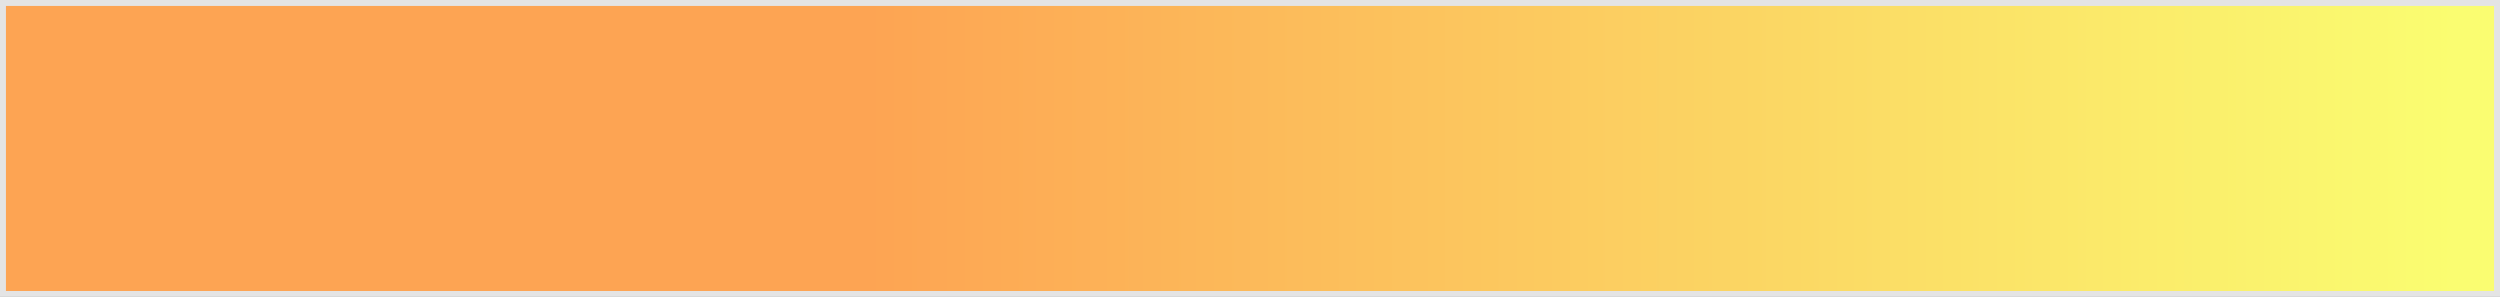 ﻿<?xml version="1.0" encoding="utf-8"?>
<svg version="1.1" xmlns:xlink="http://www.w3.org/1999/xlink" width="421px" height="50px" xmlns="http://www.w3.org/2000/svg">
  <rect width="100%" height="100%" fill="#333333" stroke="none"/>
  <defs>
    <linearGradient gradientUnits="userSpaceOnUse" x1="147.085" y1="25" x2="412.58" y2="25" id="LinearGradient10">
      <stop id="Stop11" stop-color="#fea553" stop-opacity="0.996" offset="0" />
      <stop id="Stop12" stop-color="#fbfe71" stop-opacity="0.996" offset="1" />
    </linearGradient>
  </defs>
  <g>
    <path d="M 0.5 0.5  L 420.5 0.5  L 420.5 49.5  L 0.5 49.5  L 0.5 0.5  Z " fill-rule="nonzero" fill="url(#LinearGradient10)" stroke="none" />
    <path d="M 0.5 0.5  L 420.5 0.5  L 420.5 49.5  L 0.5 49.5  L 0.5 0.5  Z " stroke-width="1" stroke="#e4e4e4" fill="none" />
  </g>
</svg>